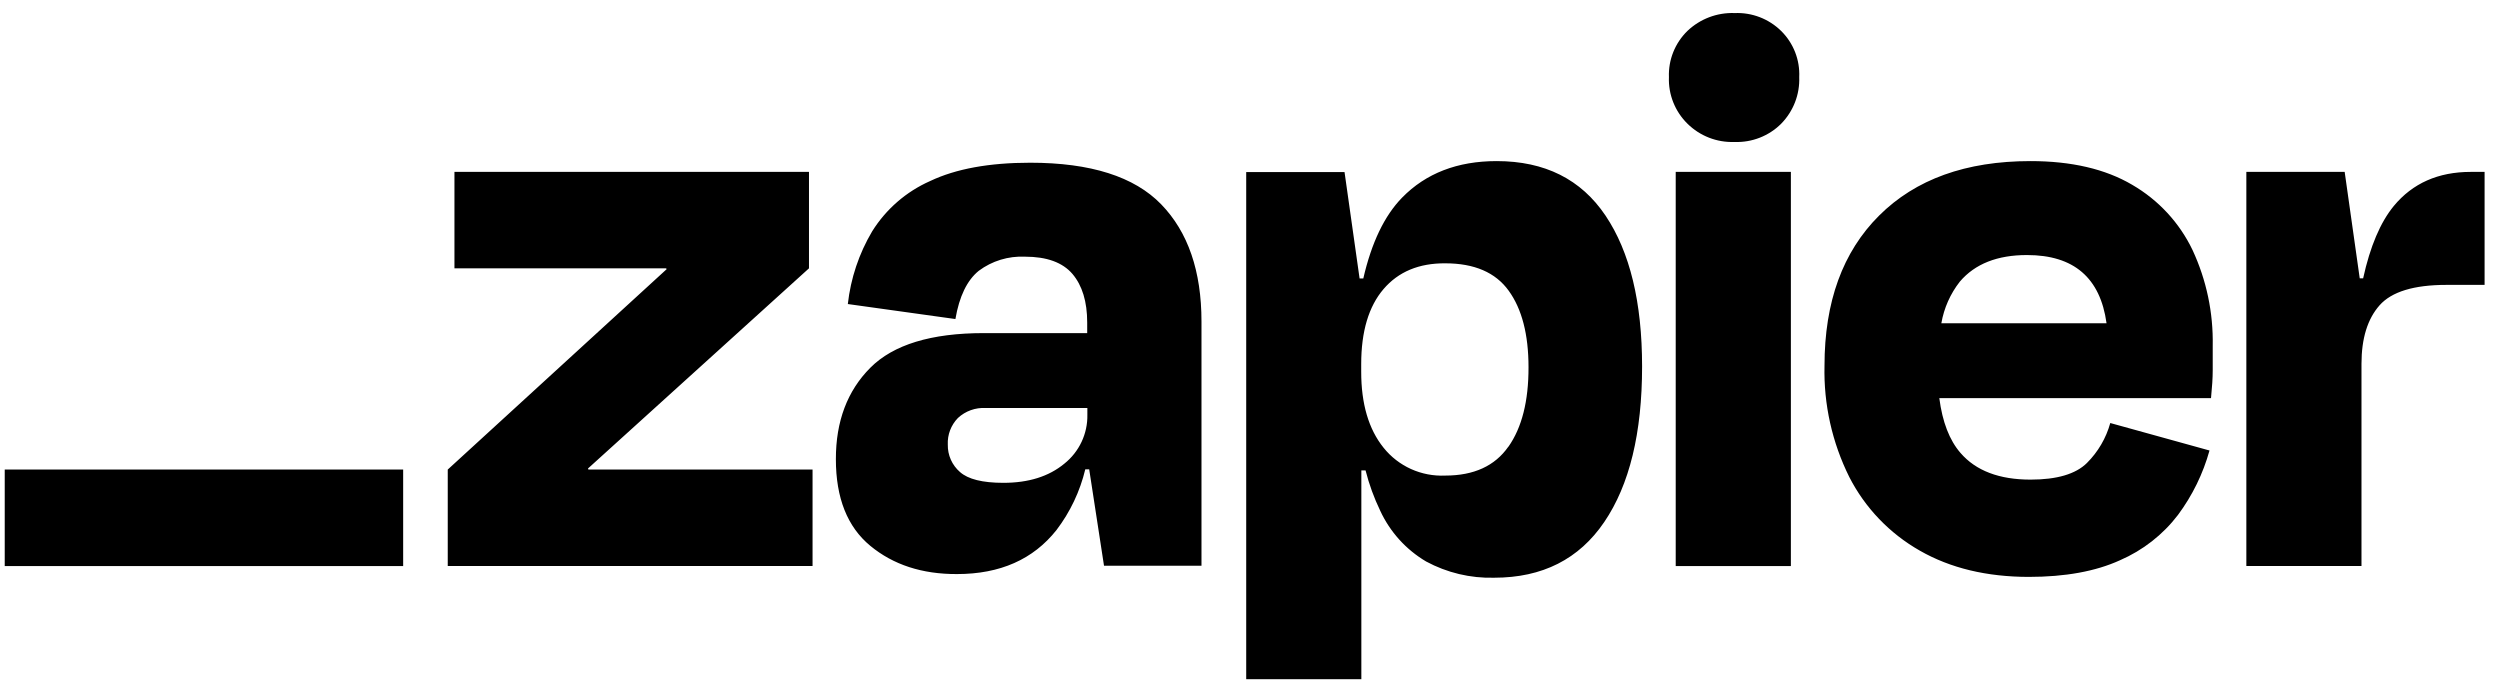 <svg width="91" height="25" viewBox="0 0 91 25" fill="none" xmlns="http://www.w3.org/2000/svg">
<g clip-path="url(#clip0_52_402)">
<g clip-path="url(#clip1_52_402)">
<path d="M21.416 17.092L21.404 17.052L29.447 9.767V6.257H16.542V9.767H24.251L24.263 9.801L16.298 17.092V20.602H29.577V17.092H21.416ZM37.499 5.923C36.01 5.923 34.796 6.144 33.859 6.589C32.986 6.975 32.251 7.613 31.747 8.42C31.266 9.231 30.965 10.133 30.861 11.067L34.777 11.613C34.918 10.787 35.202 10.202 35.626 9.858C36.109 9.497 36.705 9.315 37.31 9.343C38.103 9.343 38.681 9.553 39.039 9.973C39.393 10.393 39.574 10.975 39.574 11.743V12.125H35.81C33.893 12.125 32.517 12.546 31.68 13.386C30.842 14.227 30.424 15.337 30.426 16.715C30.426 18.128 30.844 19.179 31.68 19.869C32.515 20.558 33.566 20.901 34.833 20.896C36.403 20.896 37.611 20.362 38.457 19.292C38.956 18.636 39.312 17.884 39.504 17.084H39.647L40.186 20.593H43.734V11.705C43.734 9.868 43.245 8.445 42.266 7.436C41.287 6.427 39.697 5.923 37.499 5.923ZM38.739 16.88C38.176 17.344 37.439 17.575 36.522 17.575C35.765 17.575 35.239 17.444 34.945 17.183C34.654 16.932 34.492 16.566 34.5 16.183C34.483 15.824 34.617 15.474 34.868 15.215C35.141 14.962 35.505 14.831 35.877 14.851H39.58V15.093C39.595 15.786 39.284 16.447 38.739 16.88ZM65.188 6.257H60.996V20.604H65.188V6.257ZM89.935 6.257C88.752 6.257 87.818 6.671 87.135 7.497C86.646 8.091 86.273 8.969 86.018 10.131H85.894L85.346 6.257H81.767V20.602H85.958V13.245C85.958 12.319 86.178 11.607 86.617 11.112C87.056 10.618 87.867 10.37 89.047 10.37H90.638V6.257H89.935ZM77.611 6.726C76.632 6.15 75.397 5.864 73.908 5.864C71.562 5.864 69.726 6.525 68.4 7.847C67.075 9.167 66.412 10.989 66.412 13.311C66.378 14.716 66.689 16.107 67.315 17.365C67.89 18.489 68.784 19.421 69.886 20.046C70.996 20.68 72.317 20.998 73.848 20.999C75.172 20.999 76.279 20.798 77.166 20.394C78.001 20.032 78.728 19.465 79.278 18.744C79.802 18.039 80.191 17.244 80.426 16.398L76.814 15.398C76.662 15.948 76.369 16.449 75.964 16.853C75.557 17.256 74.872 17.458 73.914 17.458C72.773 17.458 71.923 17.135 71.364 16.489C70.958 16.023 70.703 15.356 70.591 14.492H80.481C80.521 14.089 80.543 13.75 80.543 13.478V12.584C80.566 11.384 80.316 10.193 79.809 9.103C79.334 8.108 78.567 7.28 77.611 6.726ZM73.787 9.284C75.486 9.284 76.45 10.111 76.678 11.766H70.665C70.761 11.213 70.992 10.693 71.339 10.25C71.89 9.604 72.706 9.282 73.787 9.284ZM63.136 0.475C62.5 0.453 61.882 0.688 61.422 1.126C60.97 1.568 60.725 2.178 60.749 2.808C60.725 3.44 60.969 4.055 61.423 4.502C61.877 4.951 62.497 5.192 63.136 5.168C63.772 5.192 64.388 4.95 64.836 4.502C65.279 4.049 65.516 3.437 65.492 2.808C65.521 2.181 65.283 1.571 64.836 1.129C64.386 0.685 63.771 0.448 63.138 0.476L63.136 0.475ZM54.478 5.864C53.051 5.864 51.903 6.307 51.036 7.194C50.394 7.852 49.924 8.832 49.624 10.137H49.489L48.941 6.263H45.362V24.727H49.553V17.122H49.706C49.835 17.629 50.014 18.122 50.241 18.593C50.597 19.362 51.179 20.006 51.91 20.438C52.669 20.848 53.523 21.052 54.387 21.029C56.142 21.029 57.478 20.354 58.396 19C59.314 17.648 59.772 15.762 59.772 13.341C59.772 11.002 59.329 9.171 58.441 7.848C57.552 6.526 56.231 5.864 54.478 5.864ZM54.903 16.26C54.414 16.96 53.65 17.311 52.608 17.311C51.738 17.351 50.902 16.974 50.361 16.296C49.818 15.621 49.547 14.699 49.548 13.528V13.254C49.548 12.065 49.82 11.154 50.361 10.522C50.901 9.891 51.651 9.578 52.608 9.585C53.667 9.585 54.438 9.917 54.918 10.584C55.398 11.248 55.638 12.177 55.638 13.367C55.641 14.599 55.397 15.563 54.907 16.26H54.903ZM14.675 17.091H0.172V20.606H14.675V17.091Z" fill="black"/>
</g>
</g>
<defs>
<clipPath id="clip0_52_402">
<rect width="90.267" height="24.447" fill="white" transform="translate(0.172 0.474)"/>
</clipPath>
<clipPath id="clip1_52_402">
<rect width="90.267" height="24.249" fill="white" transform="translate(0.172 0.474)"/>
</clipPath>
</defs>
</svg>
